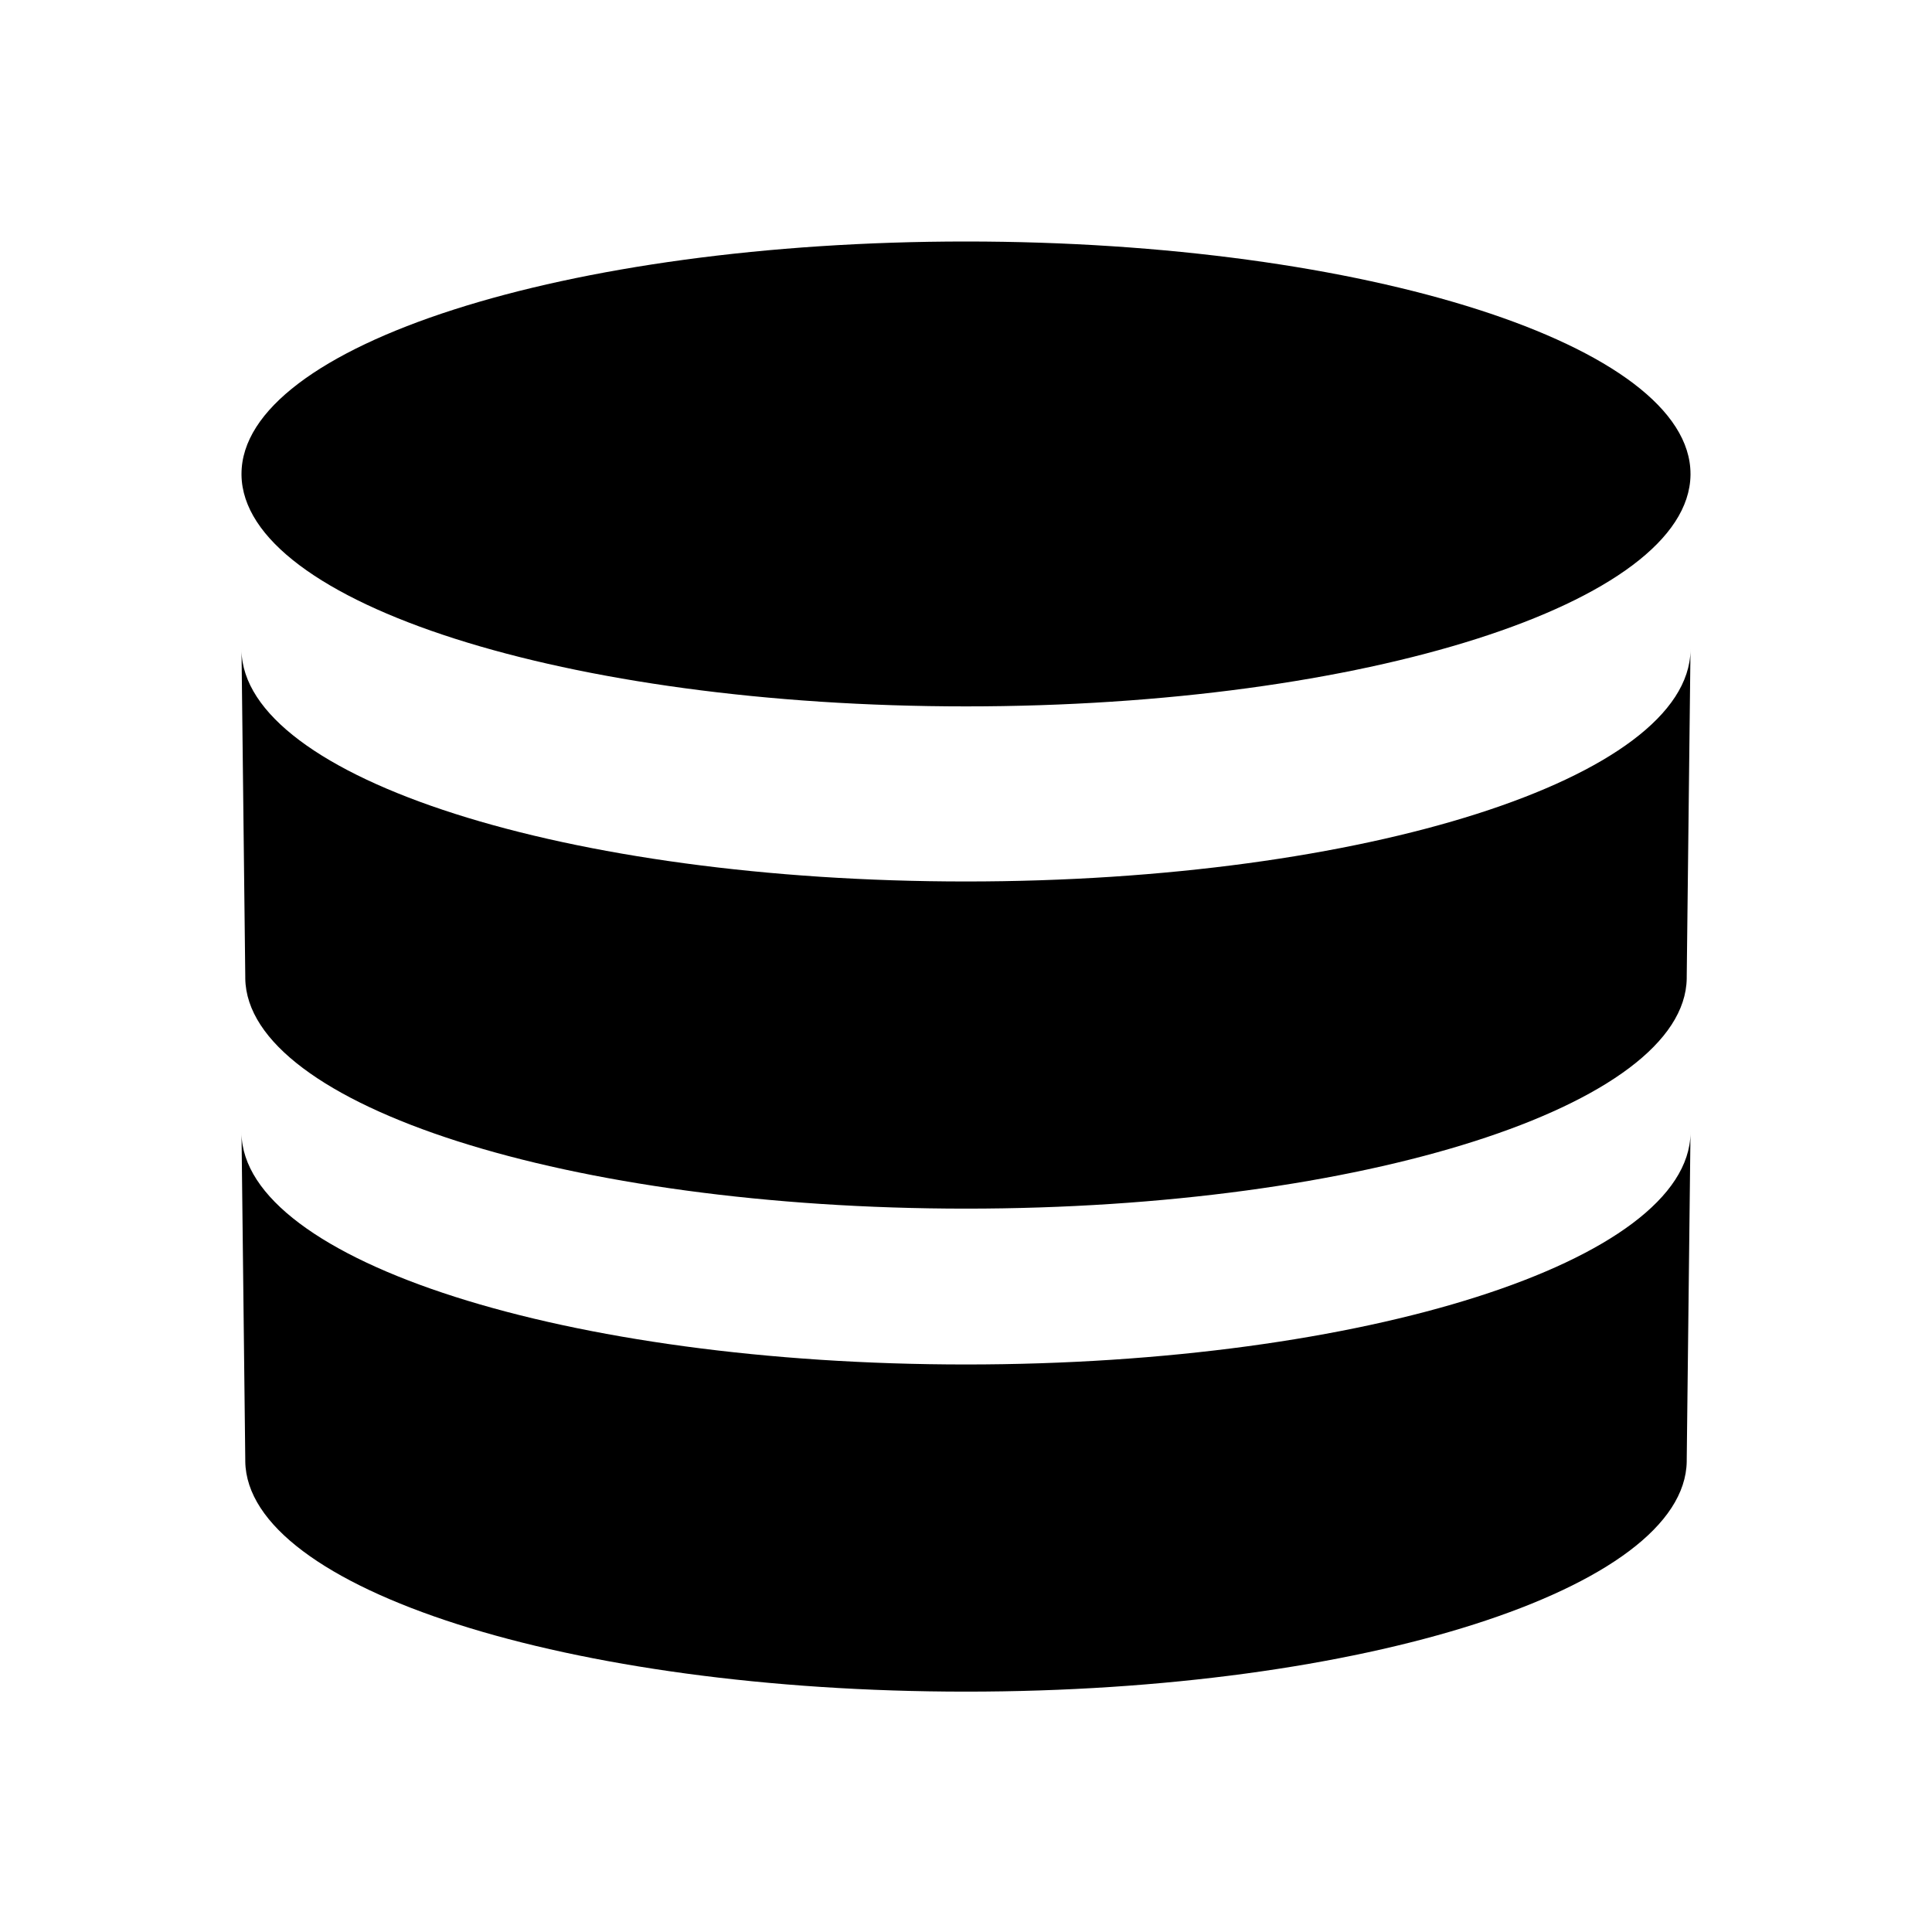 <?xml version="1.0" encoding="utf-8"?>
<svg xmlns="http://www.w3.org/2000/svg" width="512" height="512" viewBox="0 0 512 512">
  <path d="M448 125.6v.3c-.5 33.9-86.3 61.3-192 61.3S64.5 159.8 64 125.9v-.3c0-34 86-61.6 192-61.6s192 27.6 192 61.6zm0 46.4v.3c-.5 33.9-86.3 61.3-192 61.3S64.5 206.2 64 172.3v-.3l1 86.8v.5c.5 33.7 85.8 61 191 61s190.5-27.3 191-61v-.5l1-86.8zm0 128v.3c-.5 33.9-86.3 61.3-192 61.3S64.5 334.2 64 300.3v-.3l1 86.8v.5c.5 33.7 85.8 61 191 61s190.5-27.3 191-61v-.5l1-86.8z"/>
</svg>
